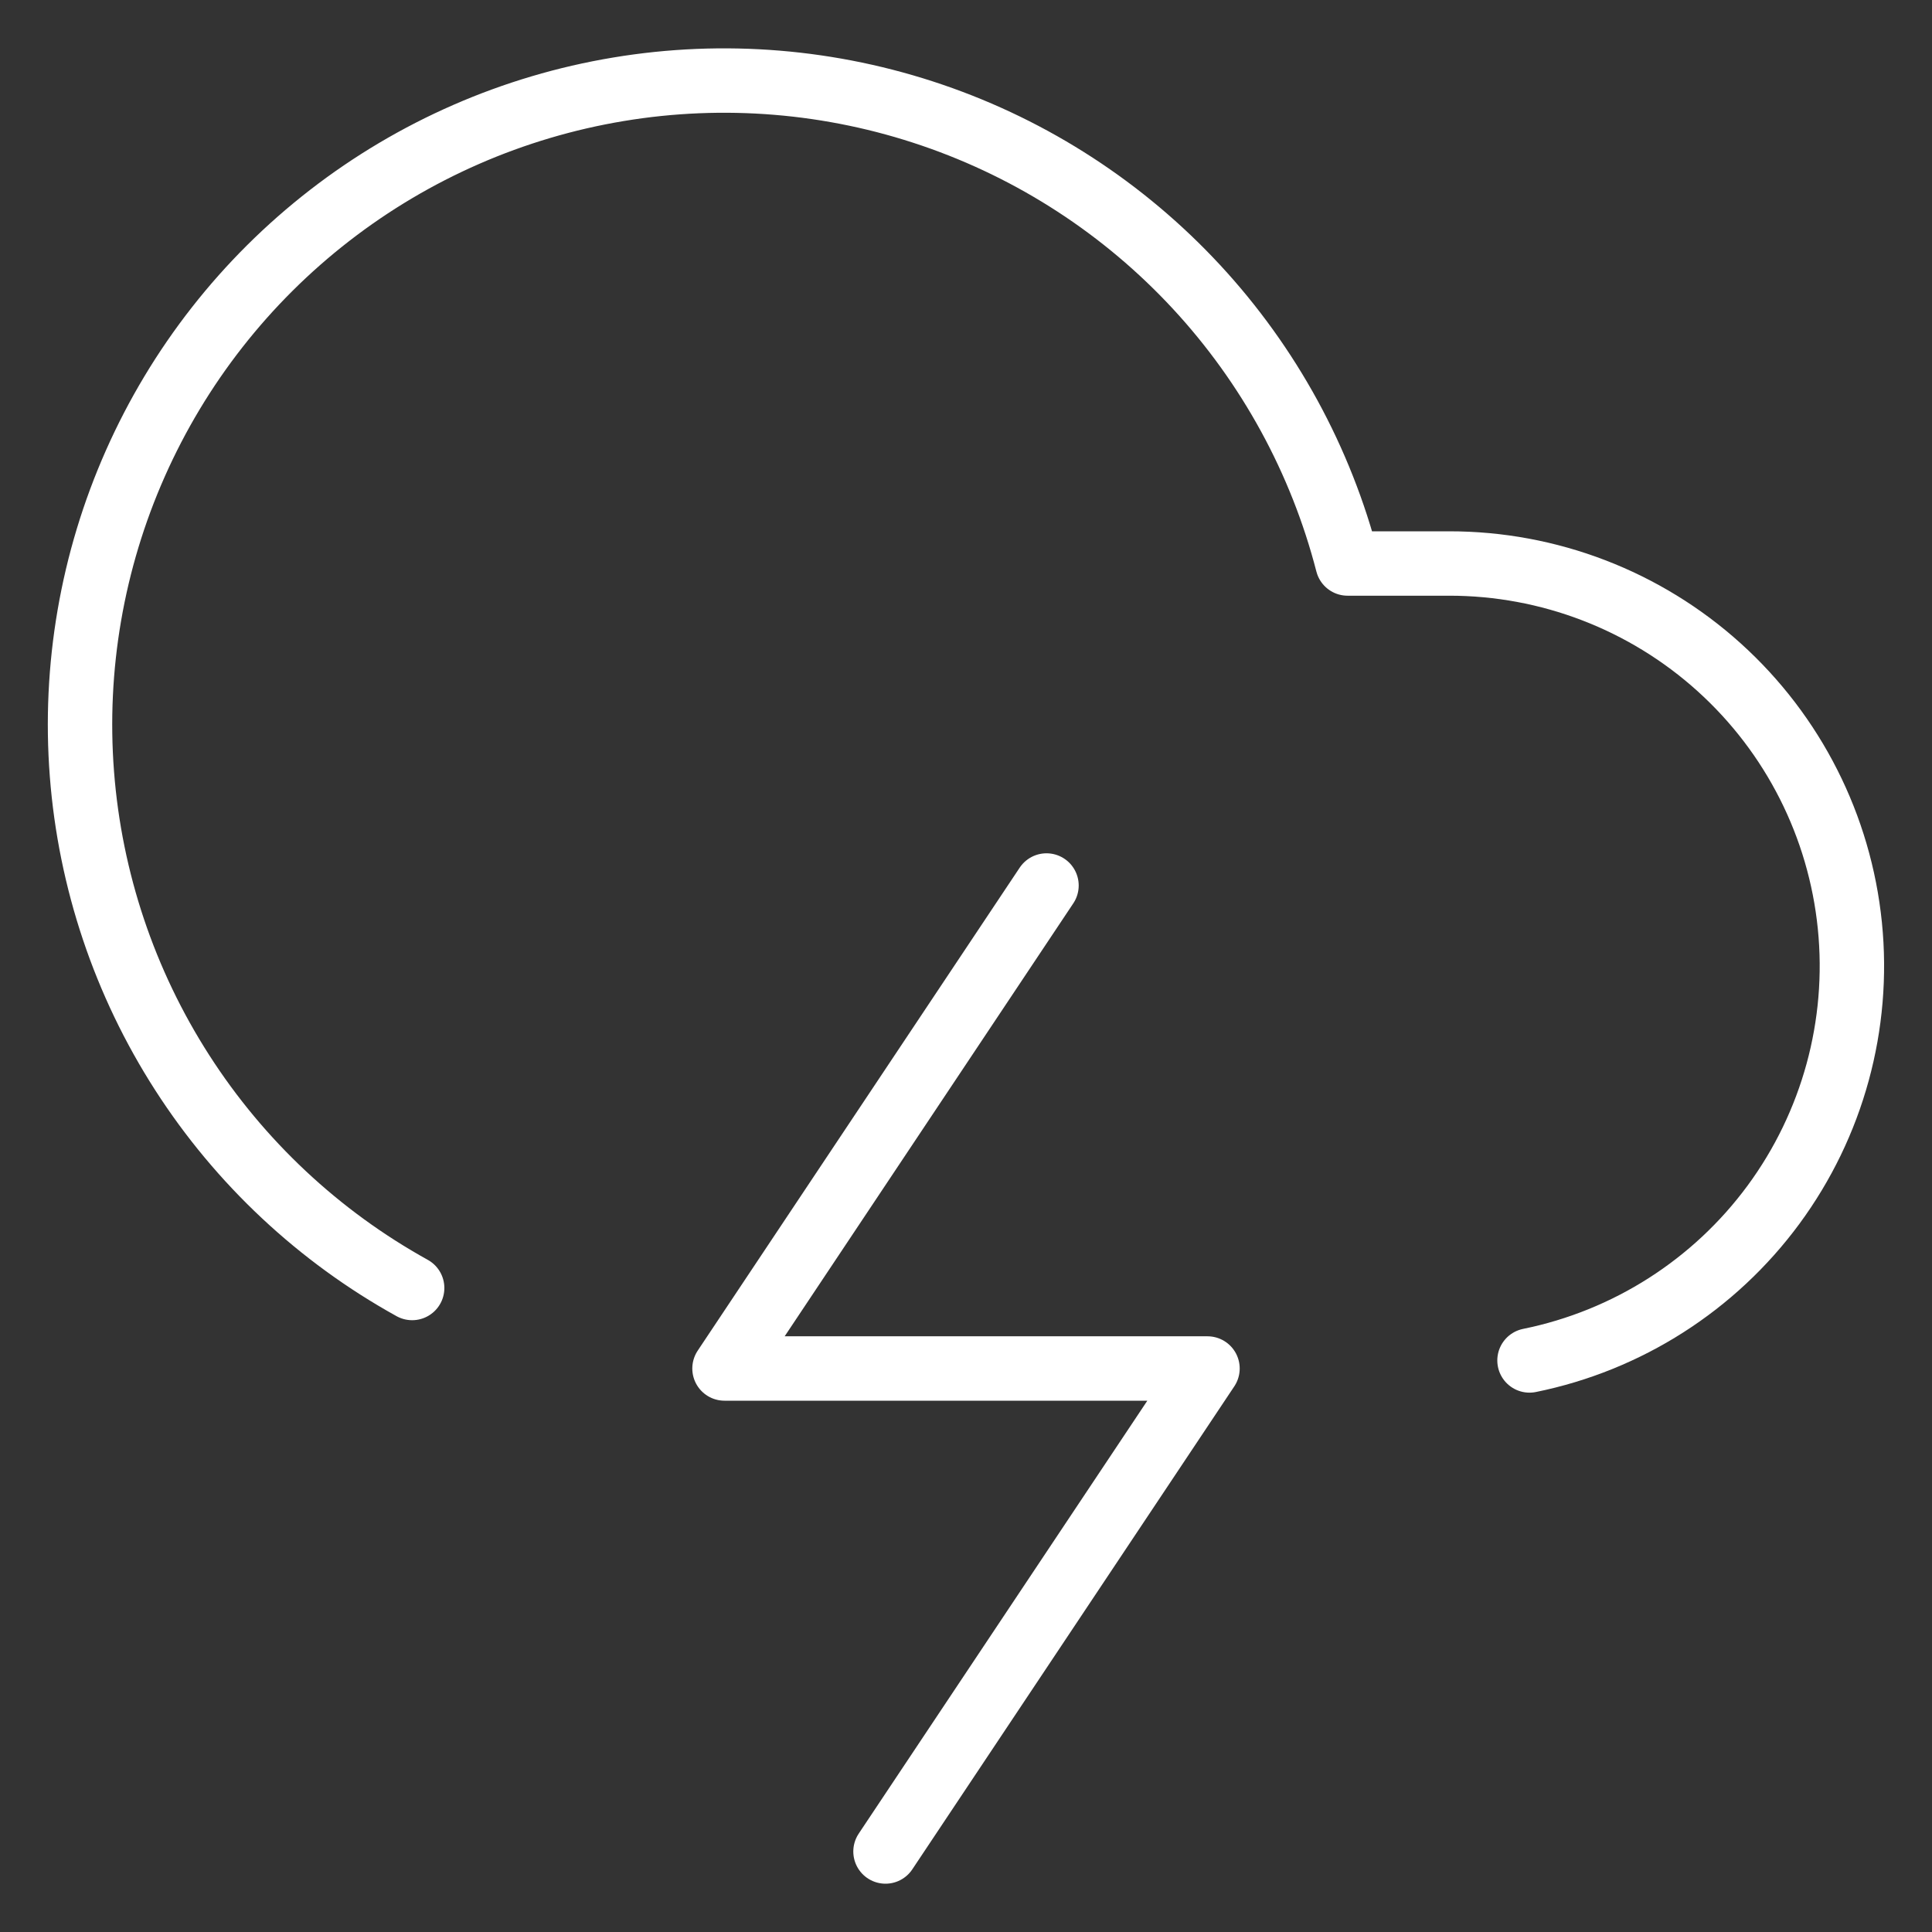 <svg width="60" height="60" viewBox="0 0 60 60" fill="none" xmlns="http://www.w3.org/2000/svg">
<rect x="0" y="0" width="60" height="60" fill="#333333" stroke="none"/>
<g id="icon">
<path id="Vector" d="M47.5 42.25C50.538 41.633 53.238 39.91 55.077 37.414C56.915 34.918 57.761 31.828 57.449 28.744C57.138 25.66 55.691 22.801 53.391 20.724C51.09 18.646 48.1 17.497 45 17.5H41.85C41.022 14.293 39.41 11.342 37.16 8.912C34.909 6.482 32.091 4.649 28.957 3.578C25.823 2.506 22.472 2.229 19.205 2.773C15.938 3.316 12.857 4.662 10.239 6.69C7.62 8.718 5.547 11.364 4.204 14.392C2.861 17.419 2.29 20.733 2.544 24.035C2.798 27.337 3.868 30.525 5.658 33.311C7.448 36.098 9.902 38.396 12.8 40" stroke="white" stroke-width="2" stroke-linecap="round" stroke-linejoin="round"/>
<path id="Vector_2" d="M32.5 27.5L22.5 42.5H37.5L27.5 57.5" stroke="white" stroke-width="2" stroke-linecap="round" stroke-linejoin="round"/>
</g>
</svg>
